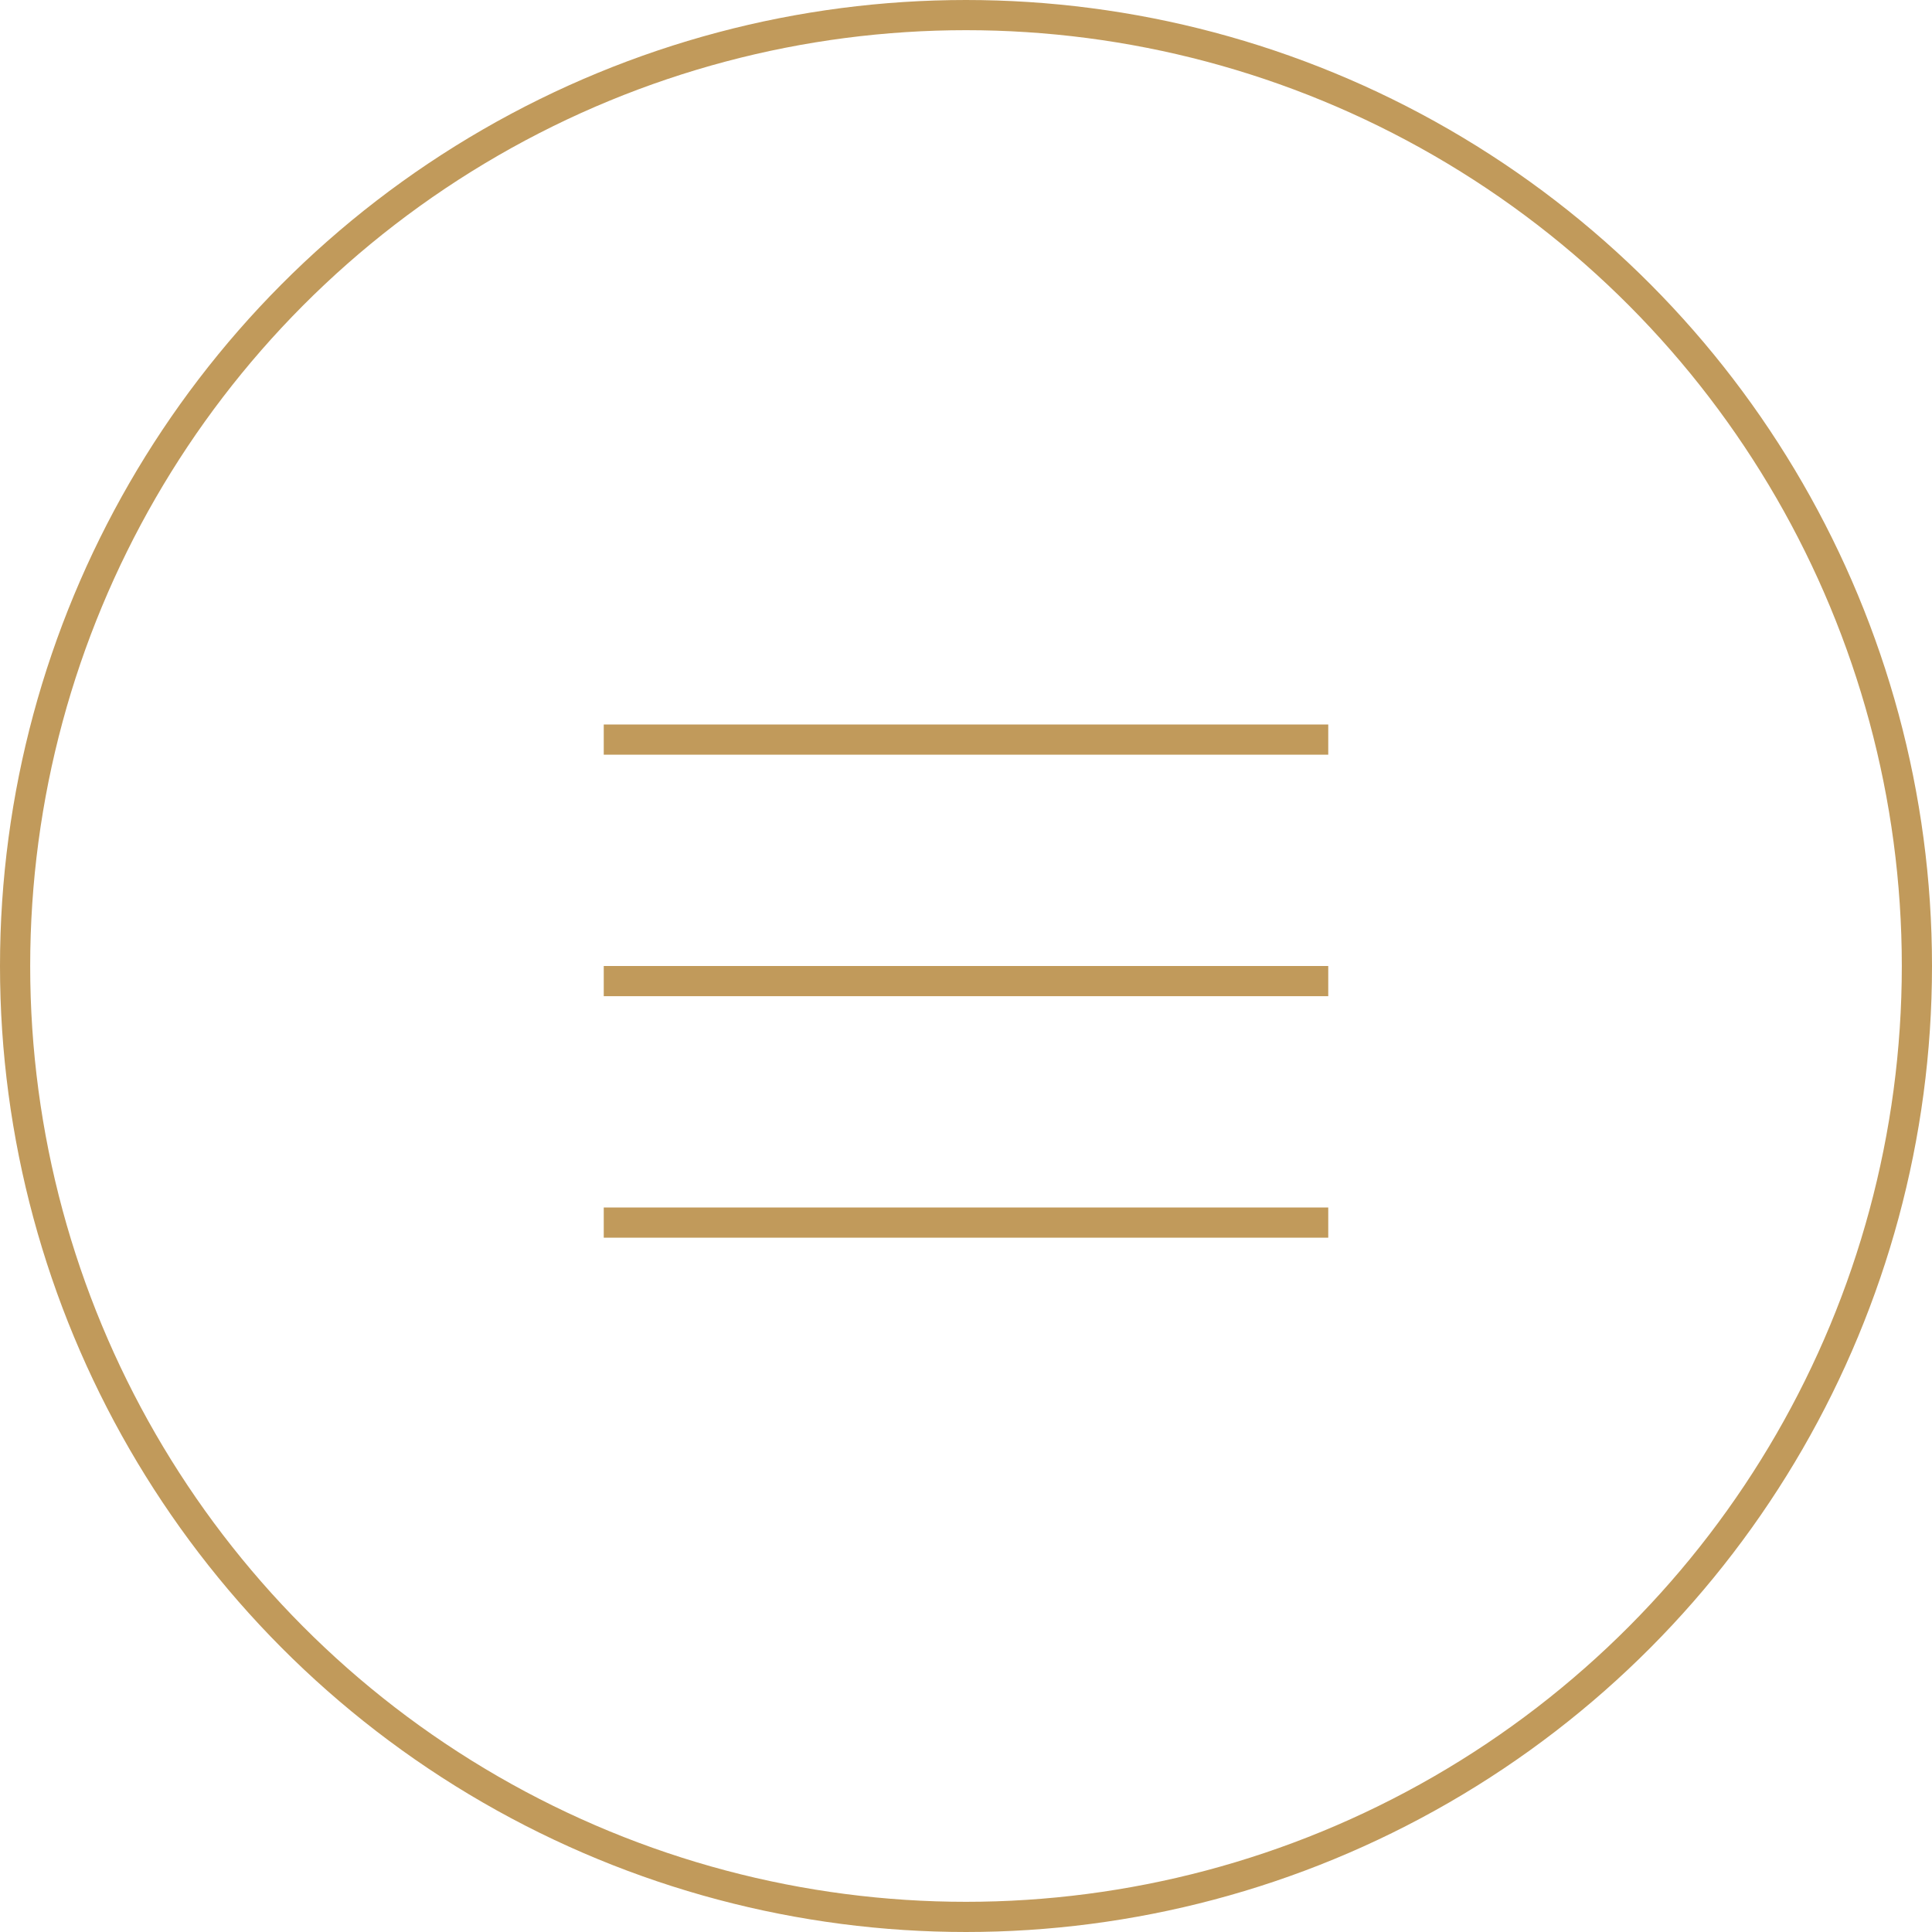 <svg id="menu" xmlns="http://www.w3.org/2000/svg" width="64" height="64" viewBox="0 0 64 64">
  <g id="Oval" fill="none" stroke="#c19a5b" stroke-width="1">
    <circle cx="32" cy="32" r="32" stroke="none"/>
    <circle cx="32" cy="32" r="31.5" fill="none"/>
  </g>
  <path id="Combined_Shape" data-name="Combined Shape" d="M0,17V16H24v1ZM0,9V8H24V9ZM0,1V0H24V1Z" transform="translate(20 24)" fill="#c19a5b"/>
</svg>
